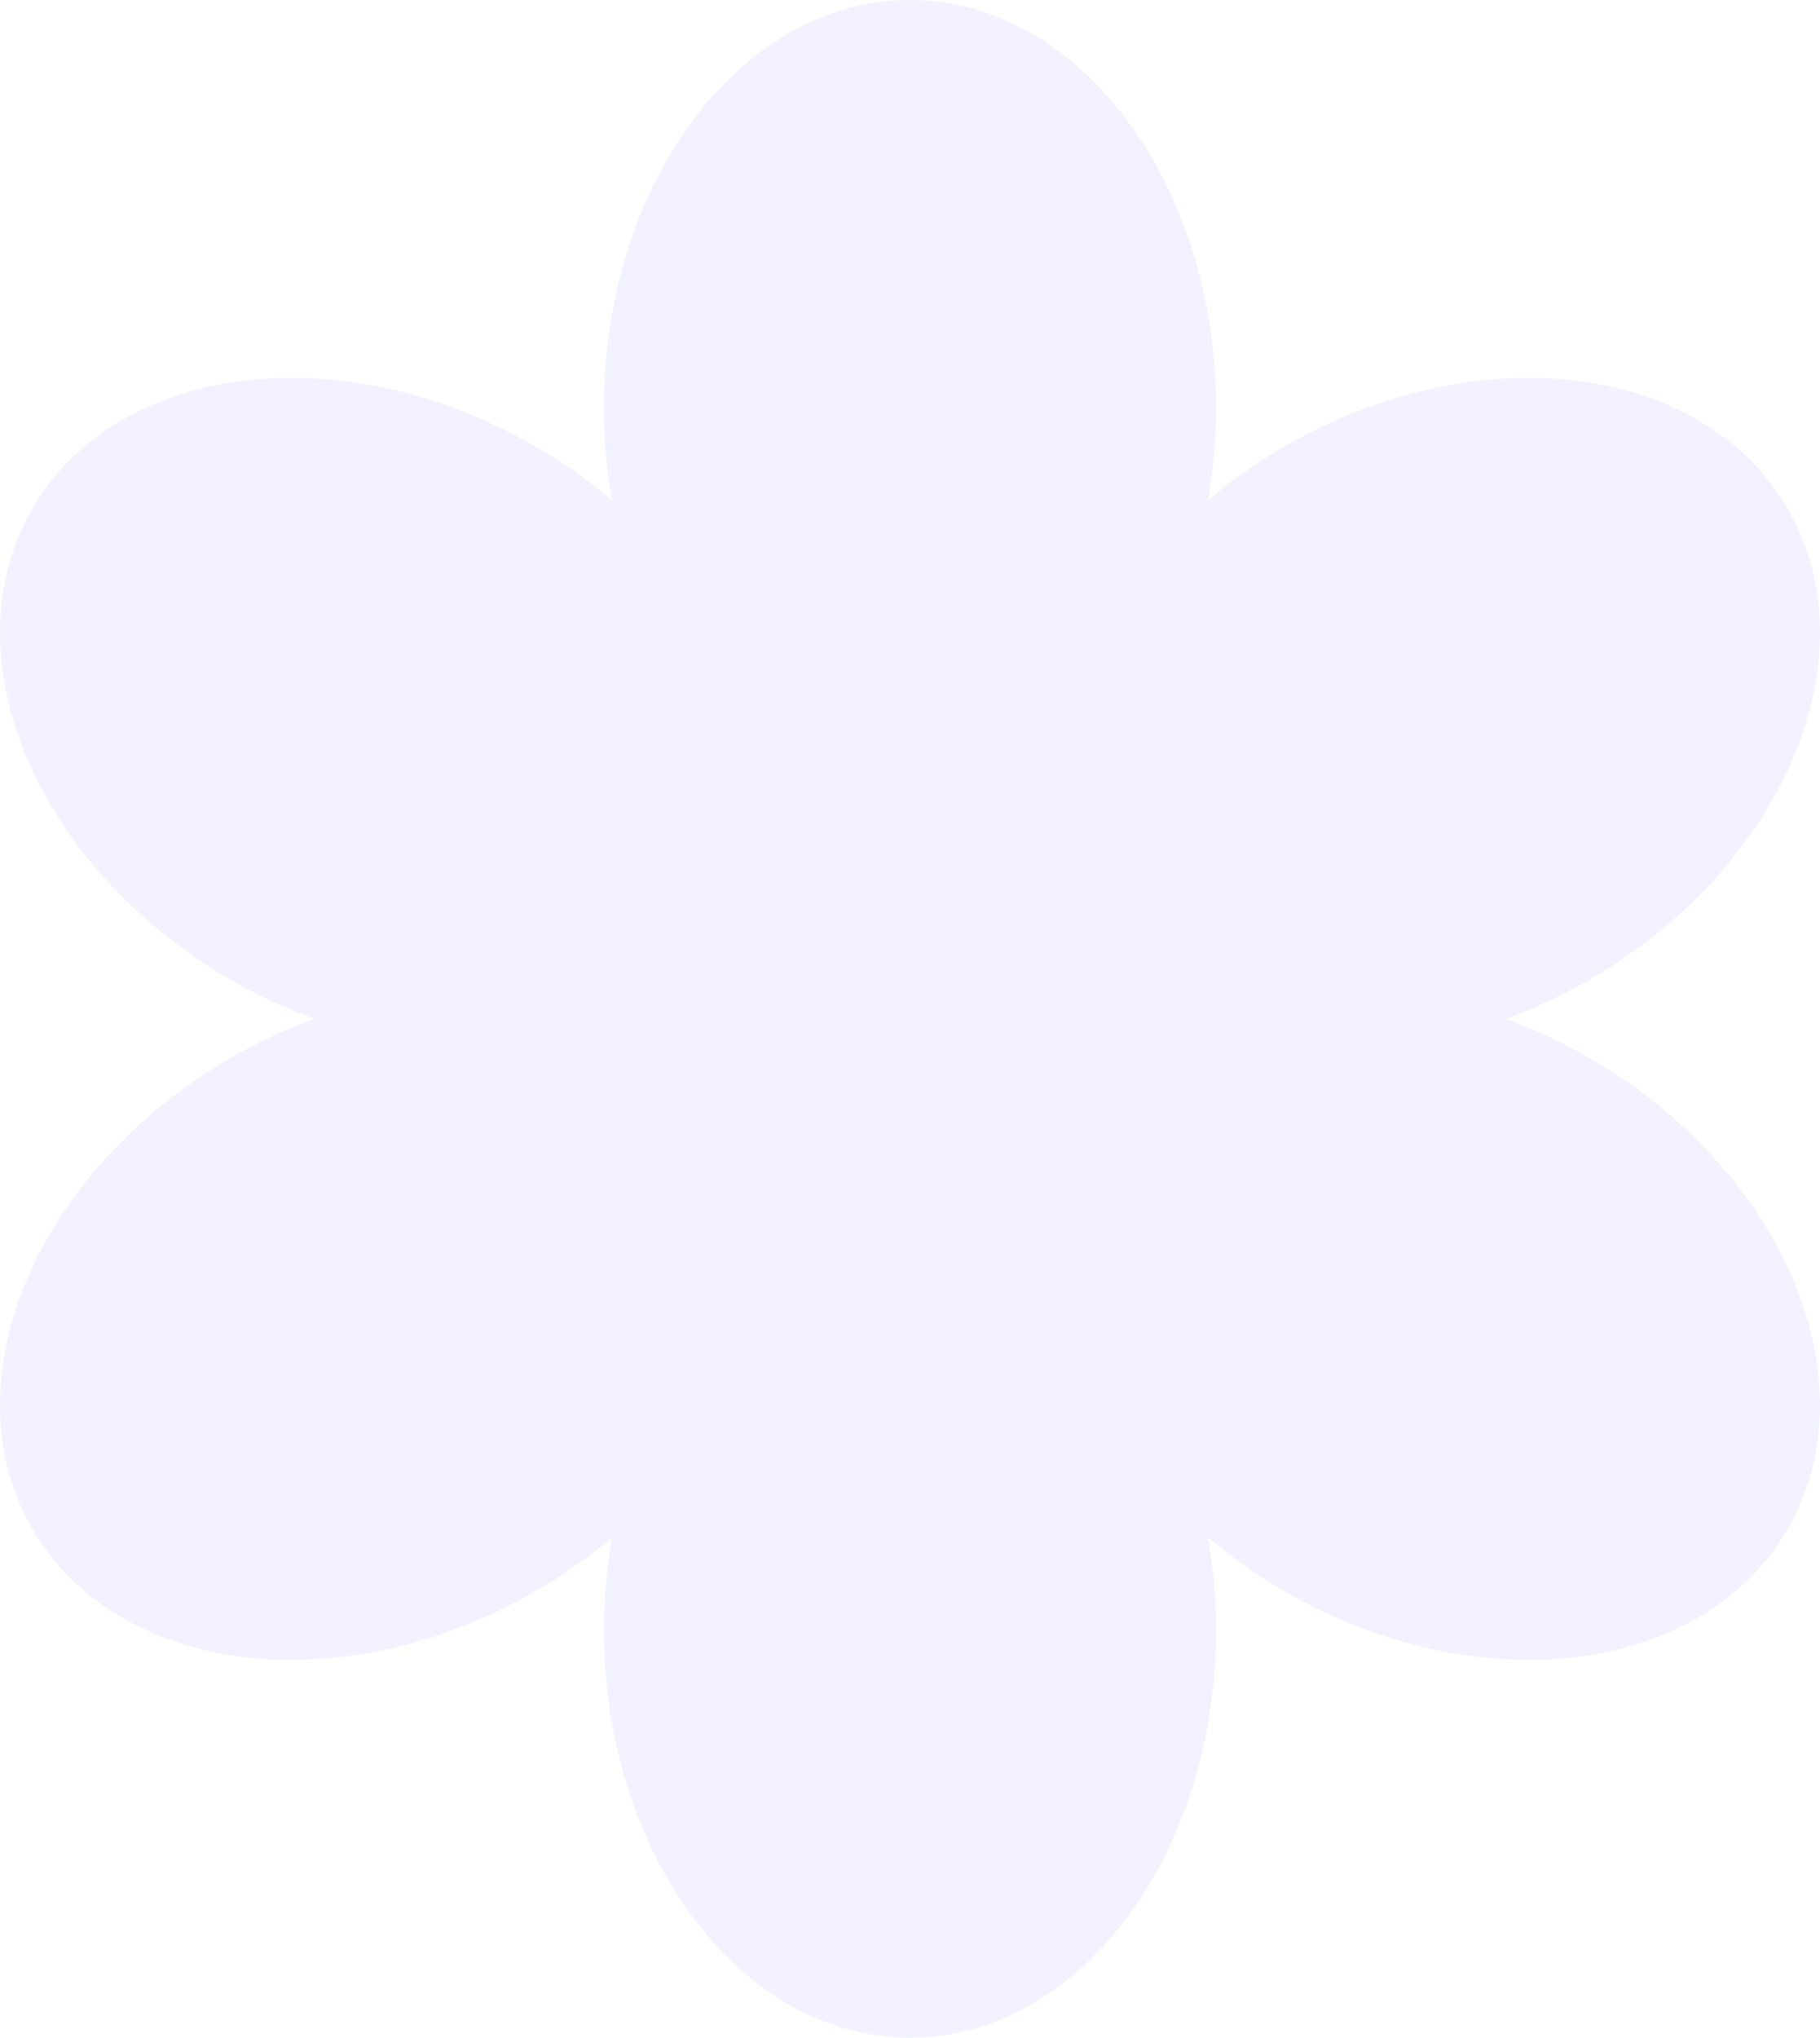 <svg width="42" height="47" viewBox="0 0 42 47" fill="none" xmlns="http://www.w3.org/2000/svg">
<path d="M36.688 24.407C36.053 24.04 35.404 23.739 34.751 23.5C35.404 23.261 36.053 22.96 36.688 22.593C41.165 19.997 43.212 15.143 41.262 11.75C39.312 8.357 34.102 7.712 29.627 10.307C28.992 10.675 28.408 11.09 27.876 11.538C27.996 10.851 28.061 10.136 28.061 9.4C28.061 4.208 24.899 0 21 0C17.101 0 13.938 4.208 13.938 9.4C13.938 10.136 14.004 10.851 14.124 11.538C13.592 11.09 13.008 10.675 12.373 10.307C7.898 7.712 2.688 8.357 0.738 11.75C-1.212 15.143 0.836 19.996 5.312 22.593C5.946 22.96 6.596 23.261 7.249 23.5C6.596 23.739 5.946 24.04 5.312 24.407C0.835 27.003 -1.212 31.857 0.738 35.25C2.688 38.643 7.898 39.288 12.373 36.693C13.008 36.325 13.592 35.91 14.124 35.462C14.004 36.15 13.938 36.864 13.938 37.6C13.938 42.792 17.101 47 21 47C24.899 47 28.061 42.792 28.061 37.6C28.061 36.864 27.996 36.15 27.876 35.462C28.408 35.91 28.992 36.324 29.627 36.693C34.103 39.288 39.313 38.643 41.262 35.25C43.212 31.856 41.165 27.003 36.688 24.407Z" fill="#7E77FF" fill-opacity="0.1"/>
</svg>
